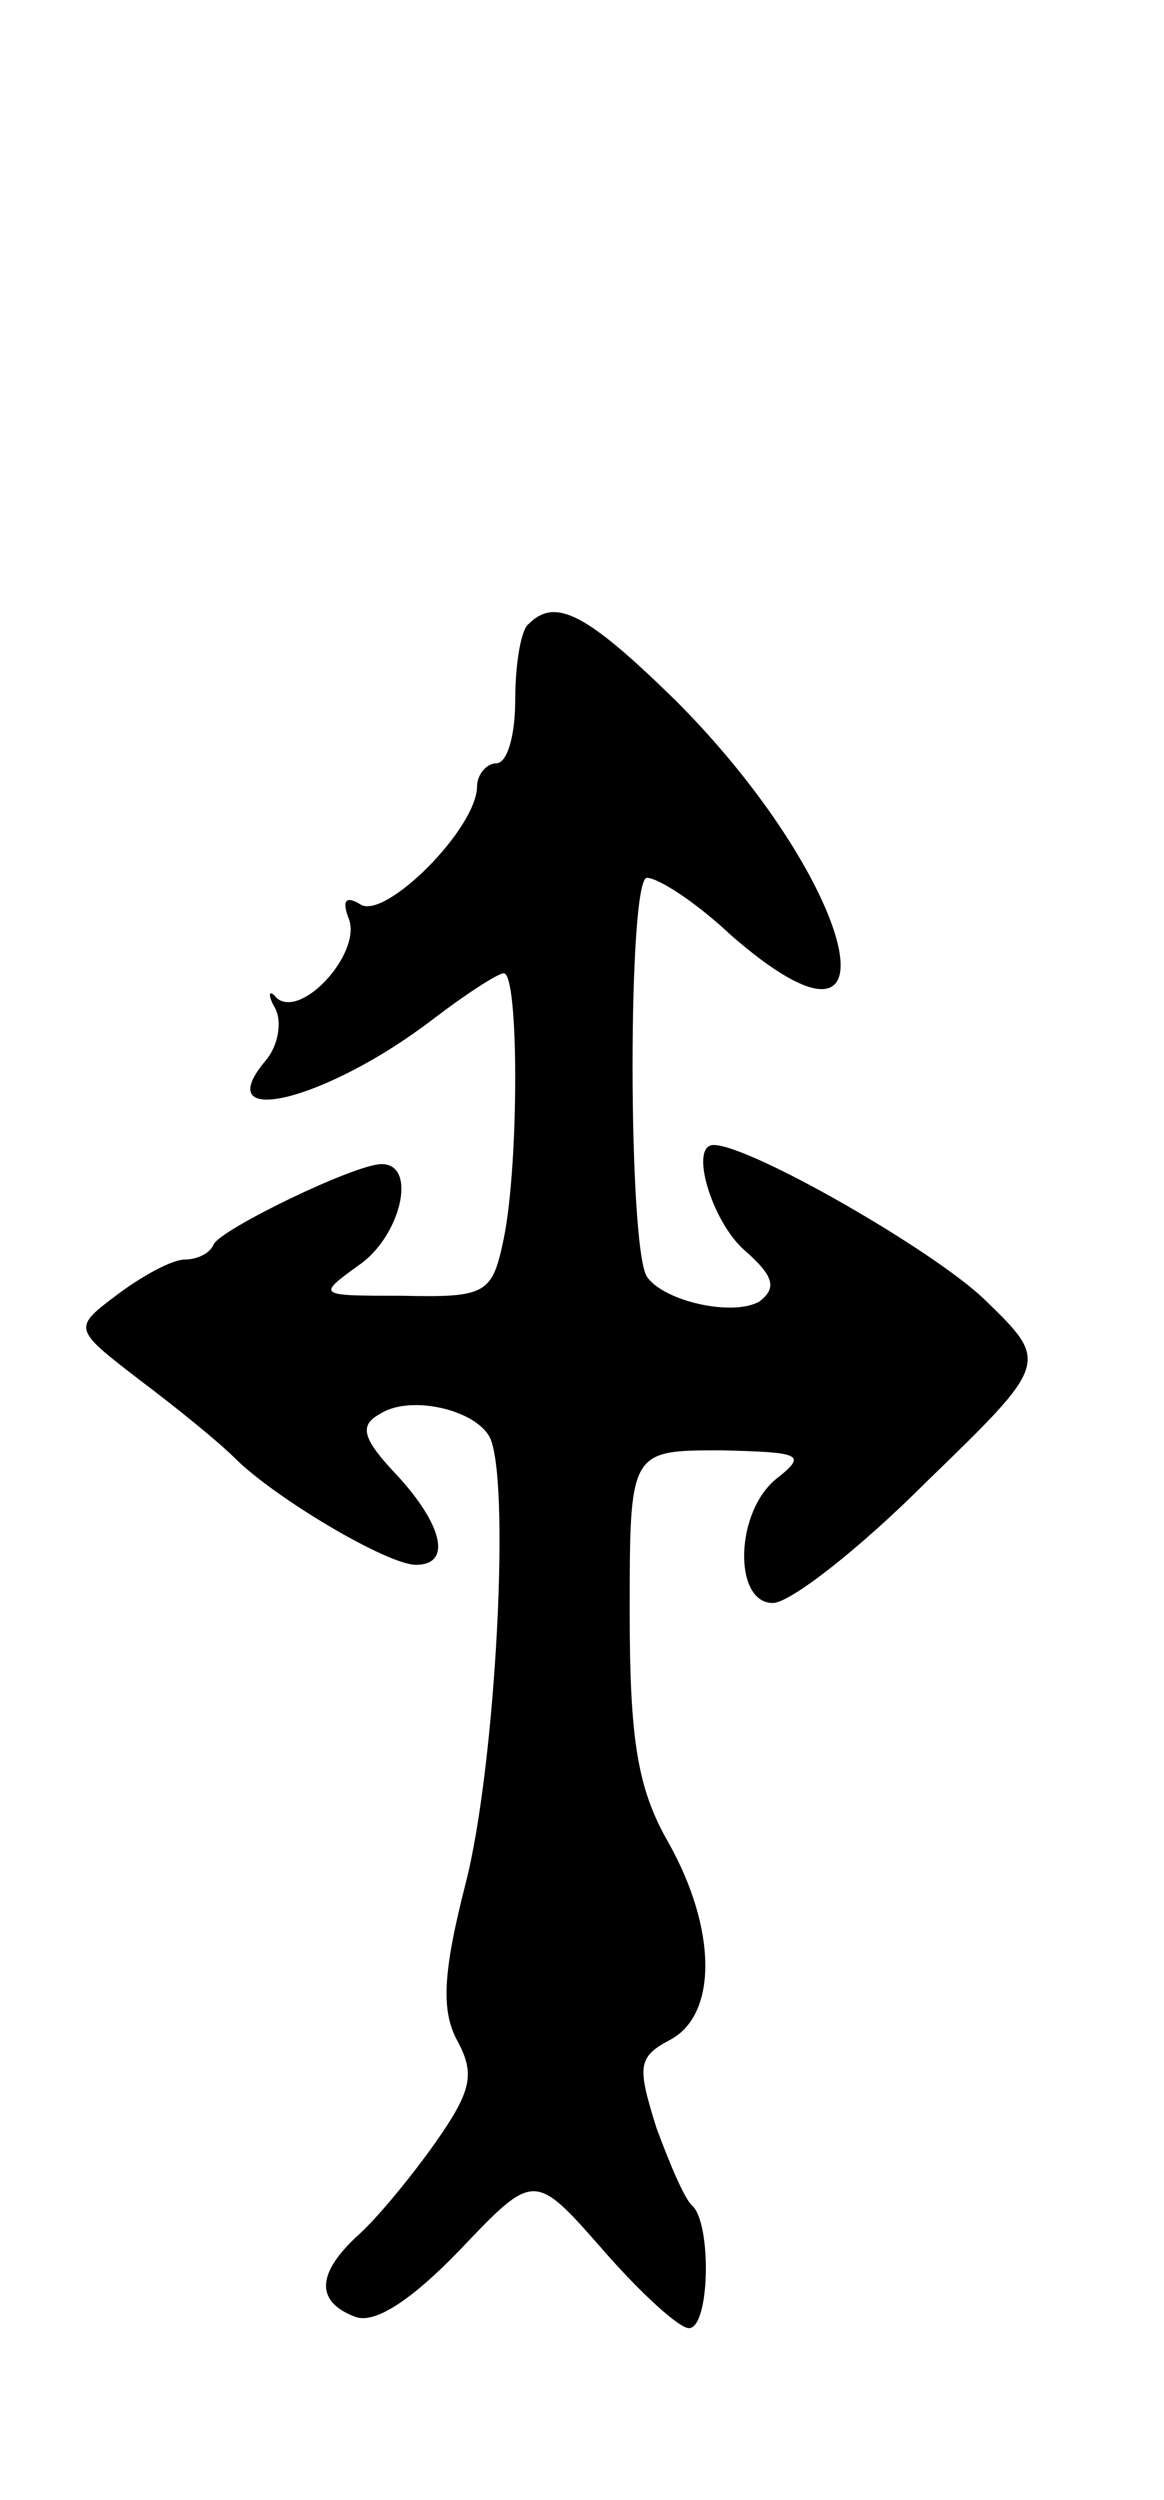 <svg version="1.0" xmlns="http://www.w3.org/2000/svg"
 width="61pt" height="131pt" viewBox="0 0 61 131"
 preserveAspectRatio="xMidYMid meet">
<g transform="translate(0,131) scale(0.1,-0.1)"
fill="#000000" stroke="none">
<path d="M277 983 c-4 -3 -7 -21 -7 -40 0 -18 -4 -33 -10 -33 -5 0 -10 -6 -10
-12 0 -22 -48 -70 -61 -62 -8 5 -10 2 -6 -8 6 -18 -25 -52 -38 -41 -4 5 -5 2
-1 -5 4 -7 2 -20 -5 -28 -30 -36 32 -21 88 22 17 13 34 24 37 24 8 0 8 -100 0
-139 -6 -29 -9 -31 -53 -30 -45 0 -45 0 -23 16 22 15 31 53 12 53 -14 0 -84
-34 -88 -42 -2 -5 -9 -8 -15 -8 -7 0 -23 -9 -35 -18 -24 -18 -24 -18 11 -45
20 -15 42 -33 50 -41 21 -21 80 -56 95 -56 19 0 14 21 -10 47 -18 19 -20 26
-9 32 15 10 48 3 57 -11 12 -18 4 -173 -12 -235 -12 -47 -13 -67 -4 -83 9 -17
7 -26 -12 -53 -12 -17 -30 -39 -40 -48 -22 -20 -23 -35 -2 -43 10 -4 29 8 55
35 39 41 39 41 75 0 20 -23 40 -41 45 -41 11 0 12 54 2 64 -4 3 -12 22 -19 41
-10 32 -10 37 7 46 25 13 25 58 -1 104 -16 28 -20 54 -20 120 0 85 0 85 48 85
41 -1 45 -2 30 -14 -23 -17 -24 -66 -3 -66 9 0 45 28 80 63 65 63 65 63 31 96
-27 26 -123 81 -142 81 -13 0 -1 -40 16 -55 16 -14 17 -20 8 -27 -14 -8 -50 0
-59 13 -10 16 -10 209 0 209 6 0 26 -13 44 -30 93 -81 66 28 -29 123 -47 46
-63 54 -77 40z"/>
</g>
</svg>
